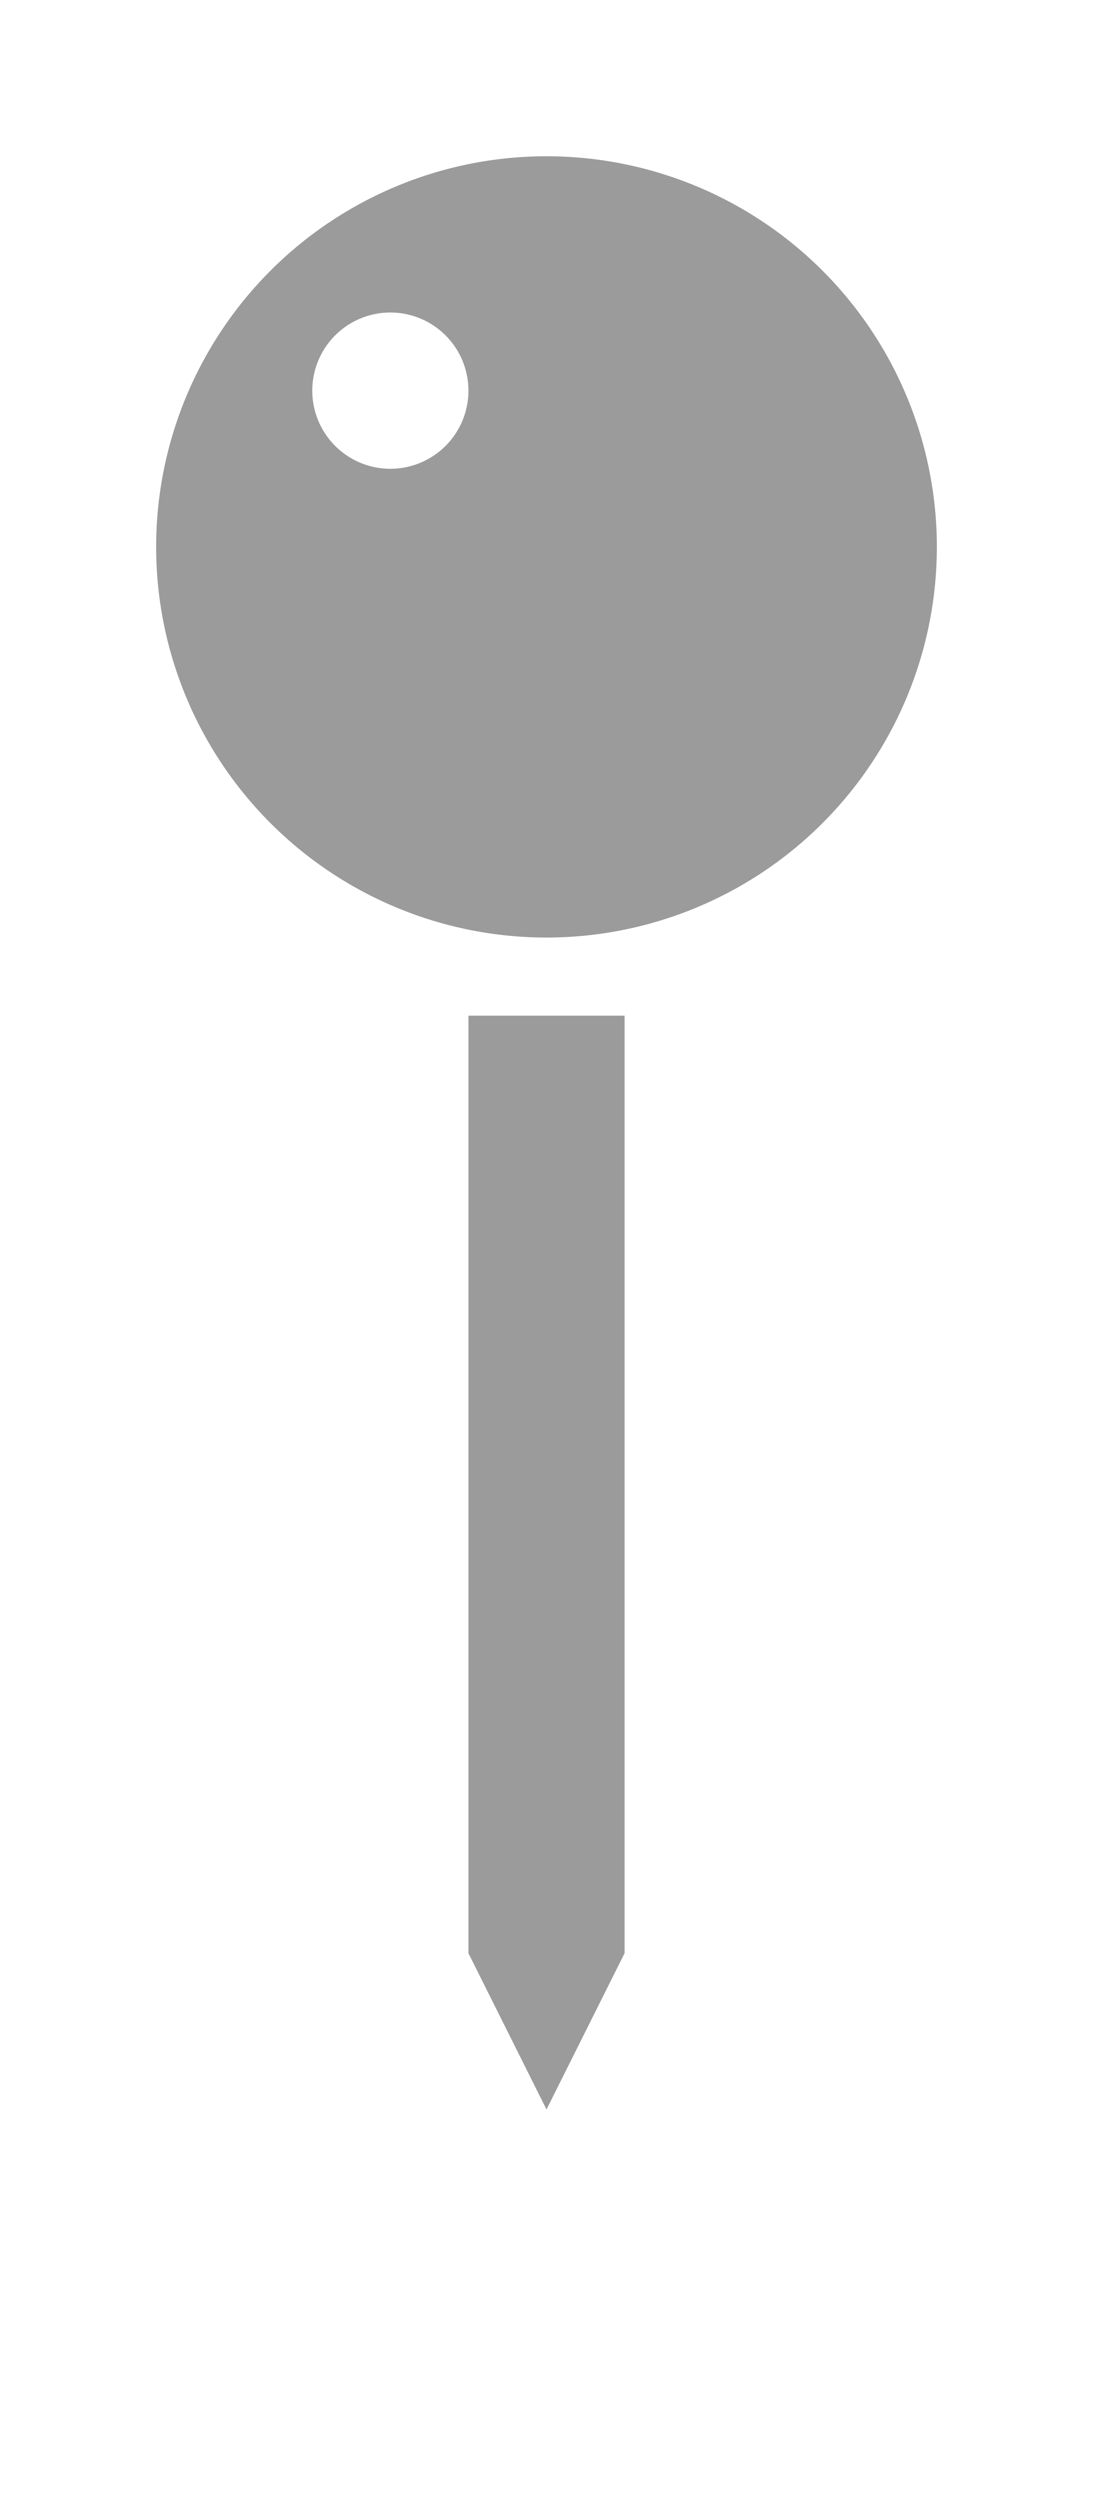 <svg xmlns:xlink="http://www.w3.org/1999/xlink" xmlns="http://www.w3.org/2000/svg" width="7" height="16" fill="none" viewBox="0 0 7 16" class="fill-neutral-500 dark:fill-silver-dark"><path d="M3 6.5h1v6l-.5 1-.5-1v-6z" fill="#9B9B9B"></path><path fill-rule="evenodd" d="M3.5 6a2.5 2.5 0 100-5 2.5 2.5 0 000 5zm-1-3a.5.5 0 100-1 .5.5 0 000 1z" clip-rule="evenodd" fill="#9B9B9B"></path></svg>